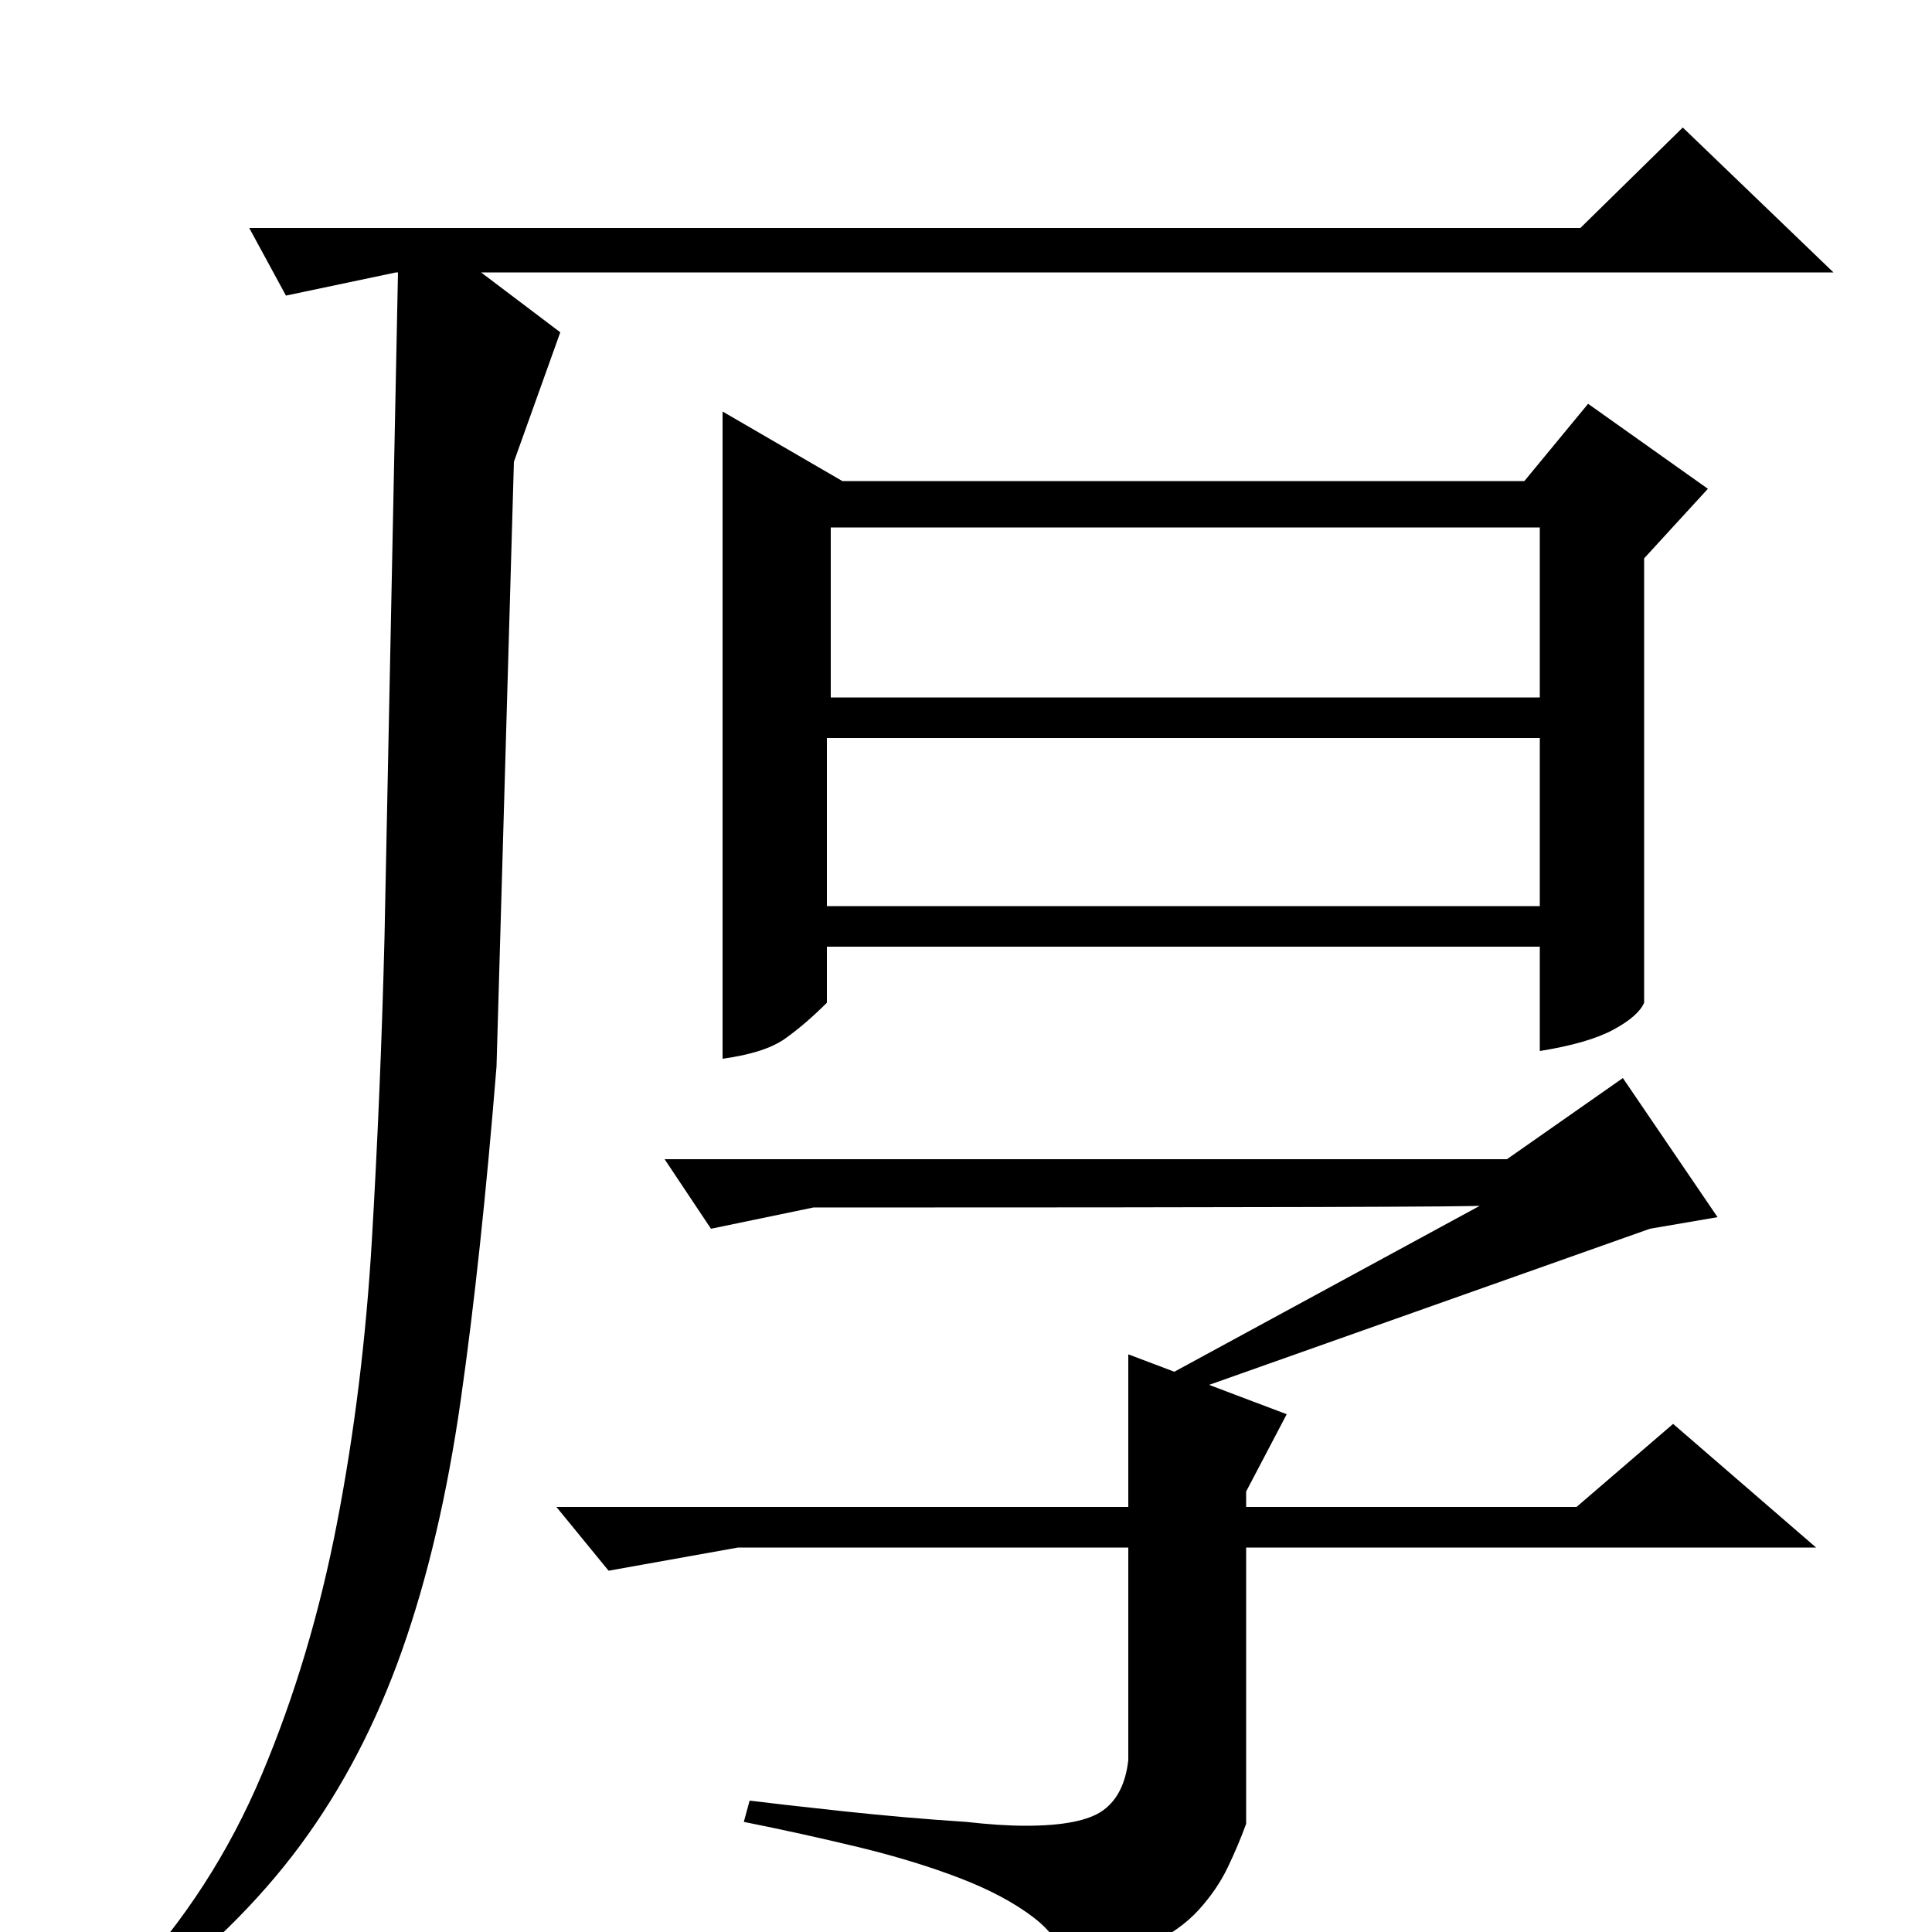 <?xml version="1.0" standalone="no"?>
<!DOCTYPE svg PUBLIC "-//W3C//DTD SVG 1.1//EN" "http://www.w3.org/Graphics/SVG/1.1/DTD/svg11.dtd" >
<svg xmlns="http://www.w3.org/2000/svg" xmlns:xlink="http://www.w3.org/1999/xlink" version="1.1" viewBox="0 -200 1000 1000">
  <g transform="matrix(1 0 0 -1 0 800)">
   <path fill="currentColor"
d="M436 751h353l33 40l62 -44l-33 -36v-230q-3 -7 -16 -14t-38 -11v54h-369v-29q-11 -11 -21.5 -18.5t-32.5 -10.5v335zM797 727h-367v-88h367v88zM428 531h369v87h-369v-87zM645 228v-8h171l50 43l74 -64h-295v-143q-4 -11 -9.5 -22.5t-15 -22t-26 -18.5t-42.5 -12
q-2 15 -17 26.5t-38.5 20.5t-52.5 16t-59 13l3 11q16 -2 48.5 -5.5t63.5 -5.5q9 -1 16.5 -1.5t14.5 -0.5q29 0 40 8t13 26v110h-202l-67 -12l-27 33h296v79l82 -31zM854 364l-240 -85l-8 10l162 88v-1q-1 -1 -347 -1l-53 -11l-24 36h436l60 42l49 -72zM266 761l-9 -313
q-8 -99 -18.5 -172.5t-30.5 -130t-52.5 -100.5t-84.5 -83l-5 12q44 47 69.5 107.5t39 130.5t18 146.5t6.5 155.5l7 345h-1l-57 -12l-19 35h689l53 52l78 -75h-700l41 -31z" />
  </g>

</svg>

